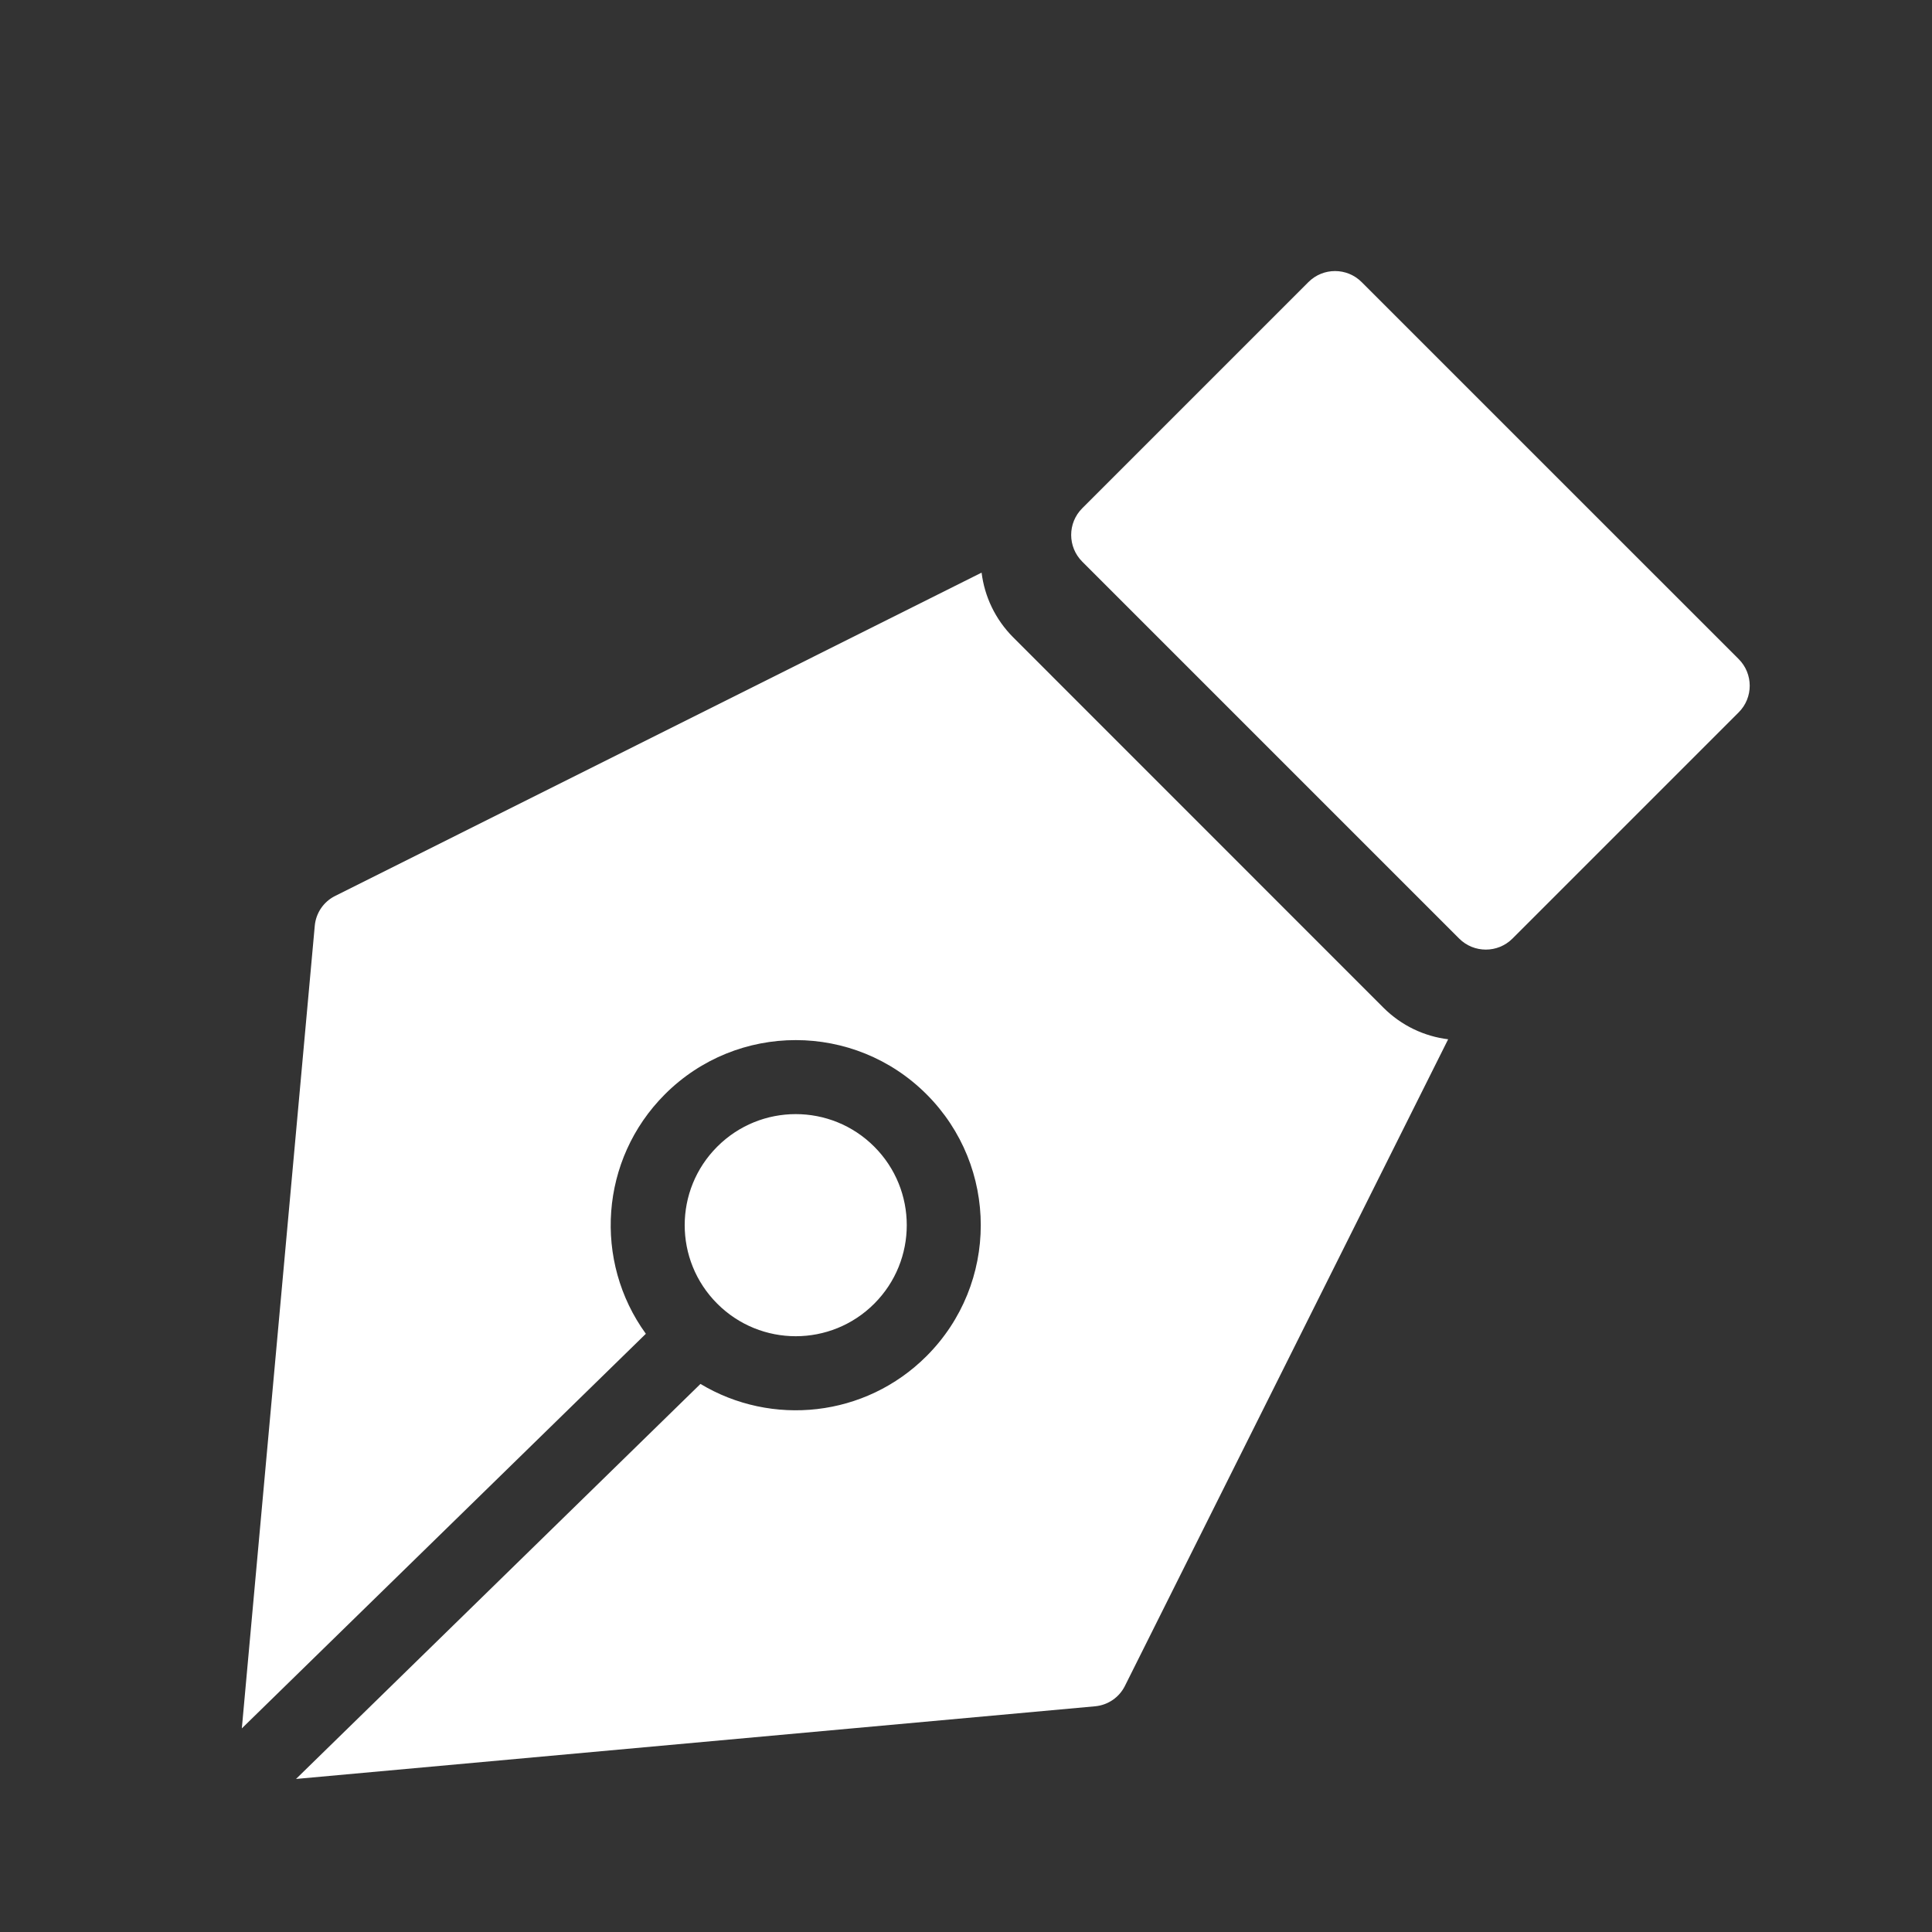 <svg width="41" height="41" viewBox="0 0 41 41" fill="none" xmlns="http://www.w3.org/2000/svg">
<rect x="0" y="0" width="41" height="41" fill="#333333" stroke="none"/>
<path fill-rule="evenodd" clip-rule="evenodd" d="M23.872 35.779L30.732 22.055C30.229 21.993 29.743 21.769 29.357 21.383L21.503 13.527C21.118 13.141 20.893 12.655 20.831 12.152L7.111 19.014C6.868 19.135 6.705 19.374 6.68 19.645L5.132 36.679L13.706 28.305C12.591 26.769 12.726 24.608 14.11 23.223C15.643 21.689 18.13 21.689 19.663 23.223C21.197 24.757 21.197 27.244 19.663 28.778C18.362 30.08 16.374 30.277 14.865 29.369L6.282 37.752L23.241 36.21C23.512 36.185 23.75 36.022 23.872 35.779ZM18.553 24.334C17.633 23.413 16.141 23.413 15.221 24.334C14.3 25.254 14.3 26.746 15.221 27.666C16.141 28.587 17.633 28.587 18.553 27.666C19.473 26.746 19.473 25.254 18.553 24.334Z" fill="white"/>
<path d="M30.966 19.918L22.966 11.918C22.654 11.605 22.654 11.099 22.966 10.787L27.766 5.987C28.078 5.674 28.585 5.674 28.897 5.987L36.897 13.986C37.21 14.299 37.21 14.806 36.897 15.118L32.097 19.918C31.785 20.23 31.278 20.23 30.966 19.918Z" fill="white"/>
</svg>
